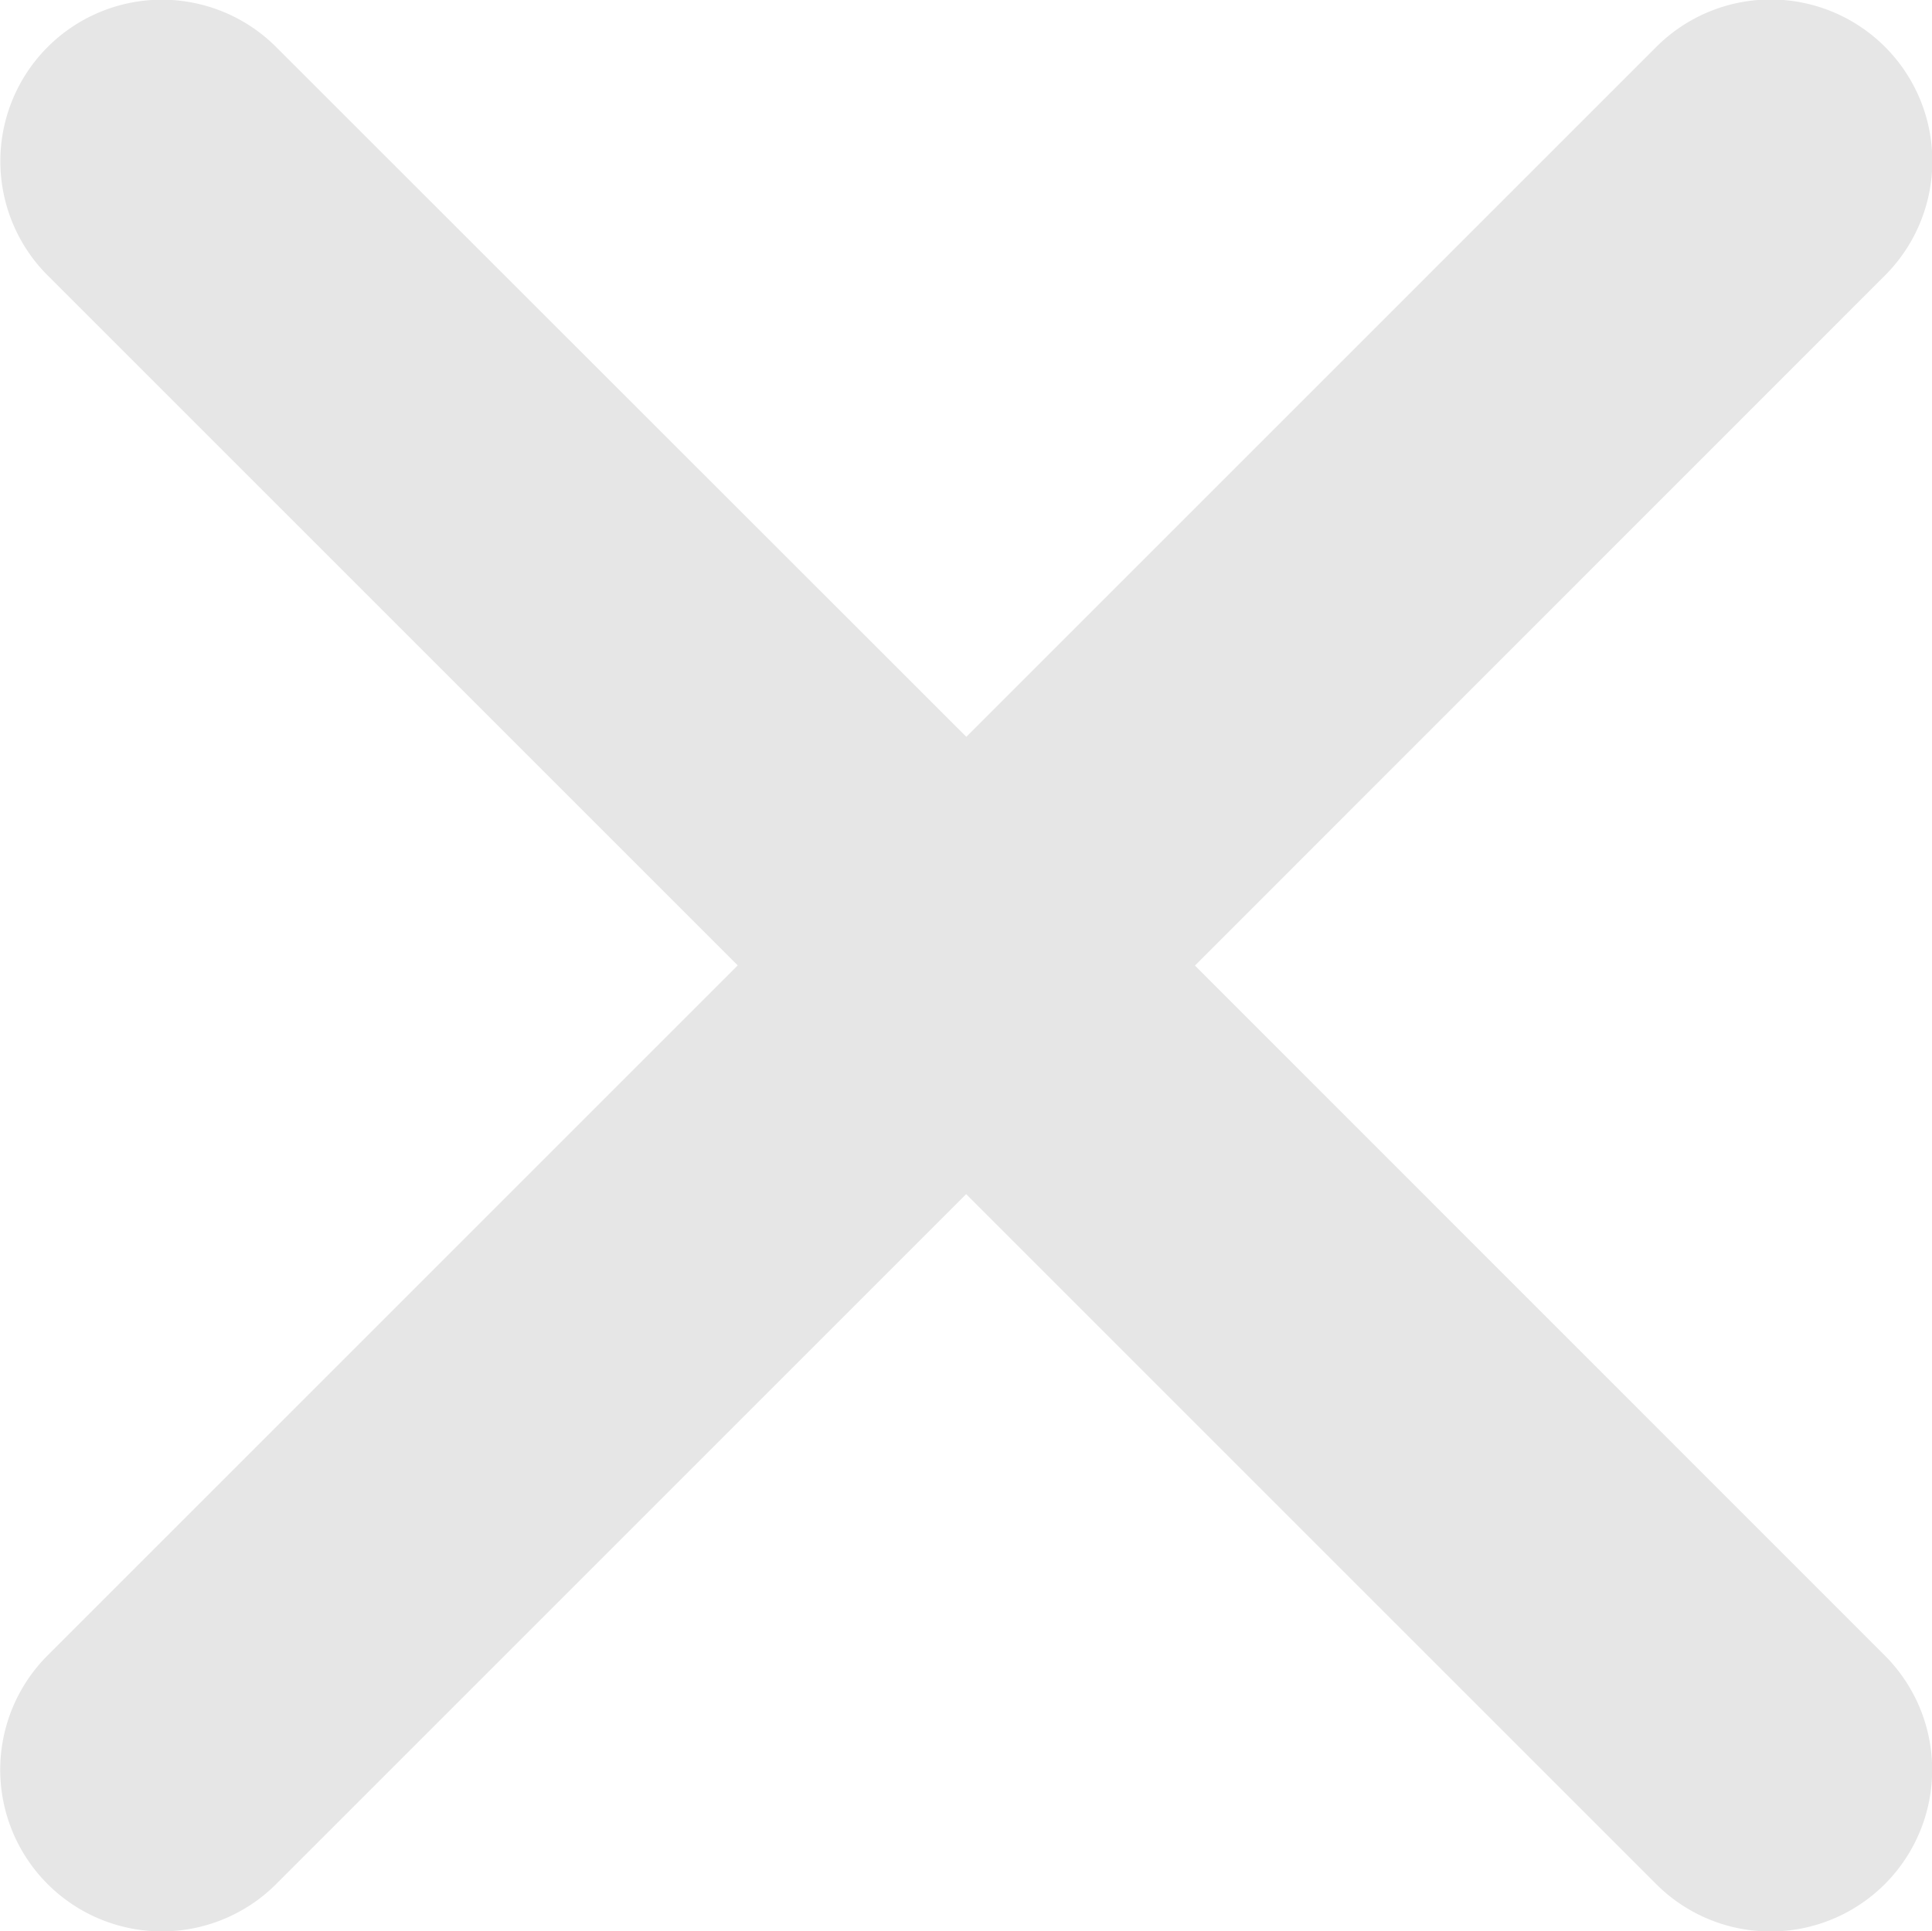 <svg xmlns="http://www.w3.org/2000/svg" width="12" height="11.997" viewBox="0 0 12 11.997">
  <path id="Icon_ionic-ios-close" data-name="Icon ionic-ios-close" d="M18.707,17.287,22.993,13a1,1,0,0,0-1.42-1.42l-4.286,4.286L13,11.581A1,1,0,1,0,11.581,13l4.286,4.286-4.286,4.286A1,1,0,0,0,13,22.993l4.286-4.286,4.286,4.286a1,1,0,0,0,1.42-1.42Z" transform="translate(-11.285 -11.289)" opacity="0.1"/>
</svg>
